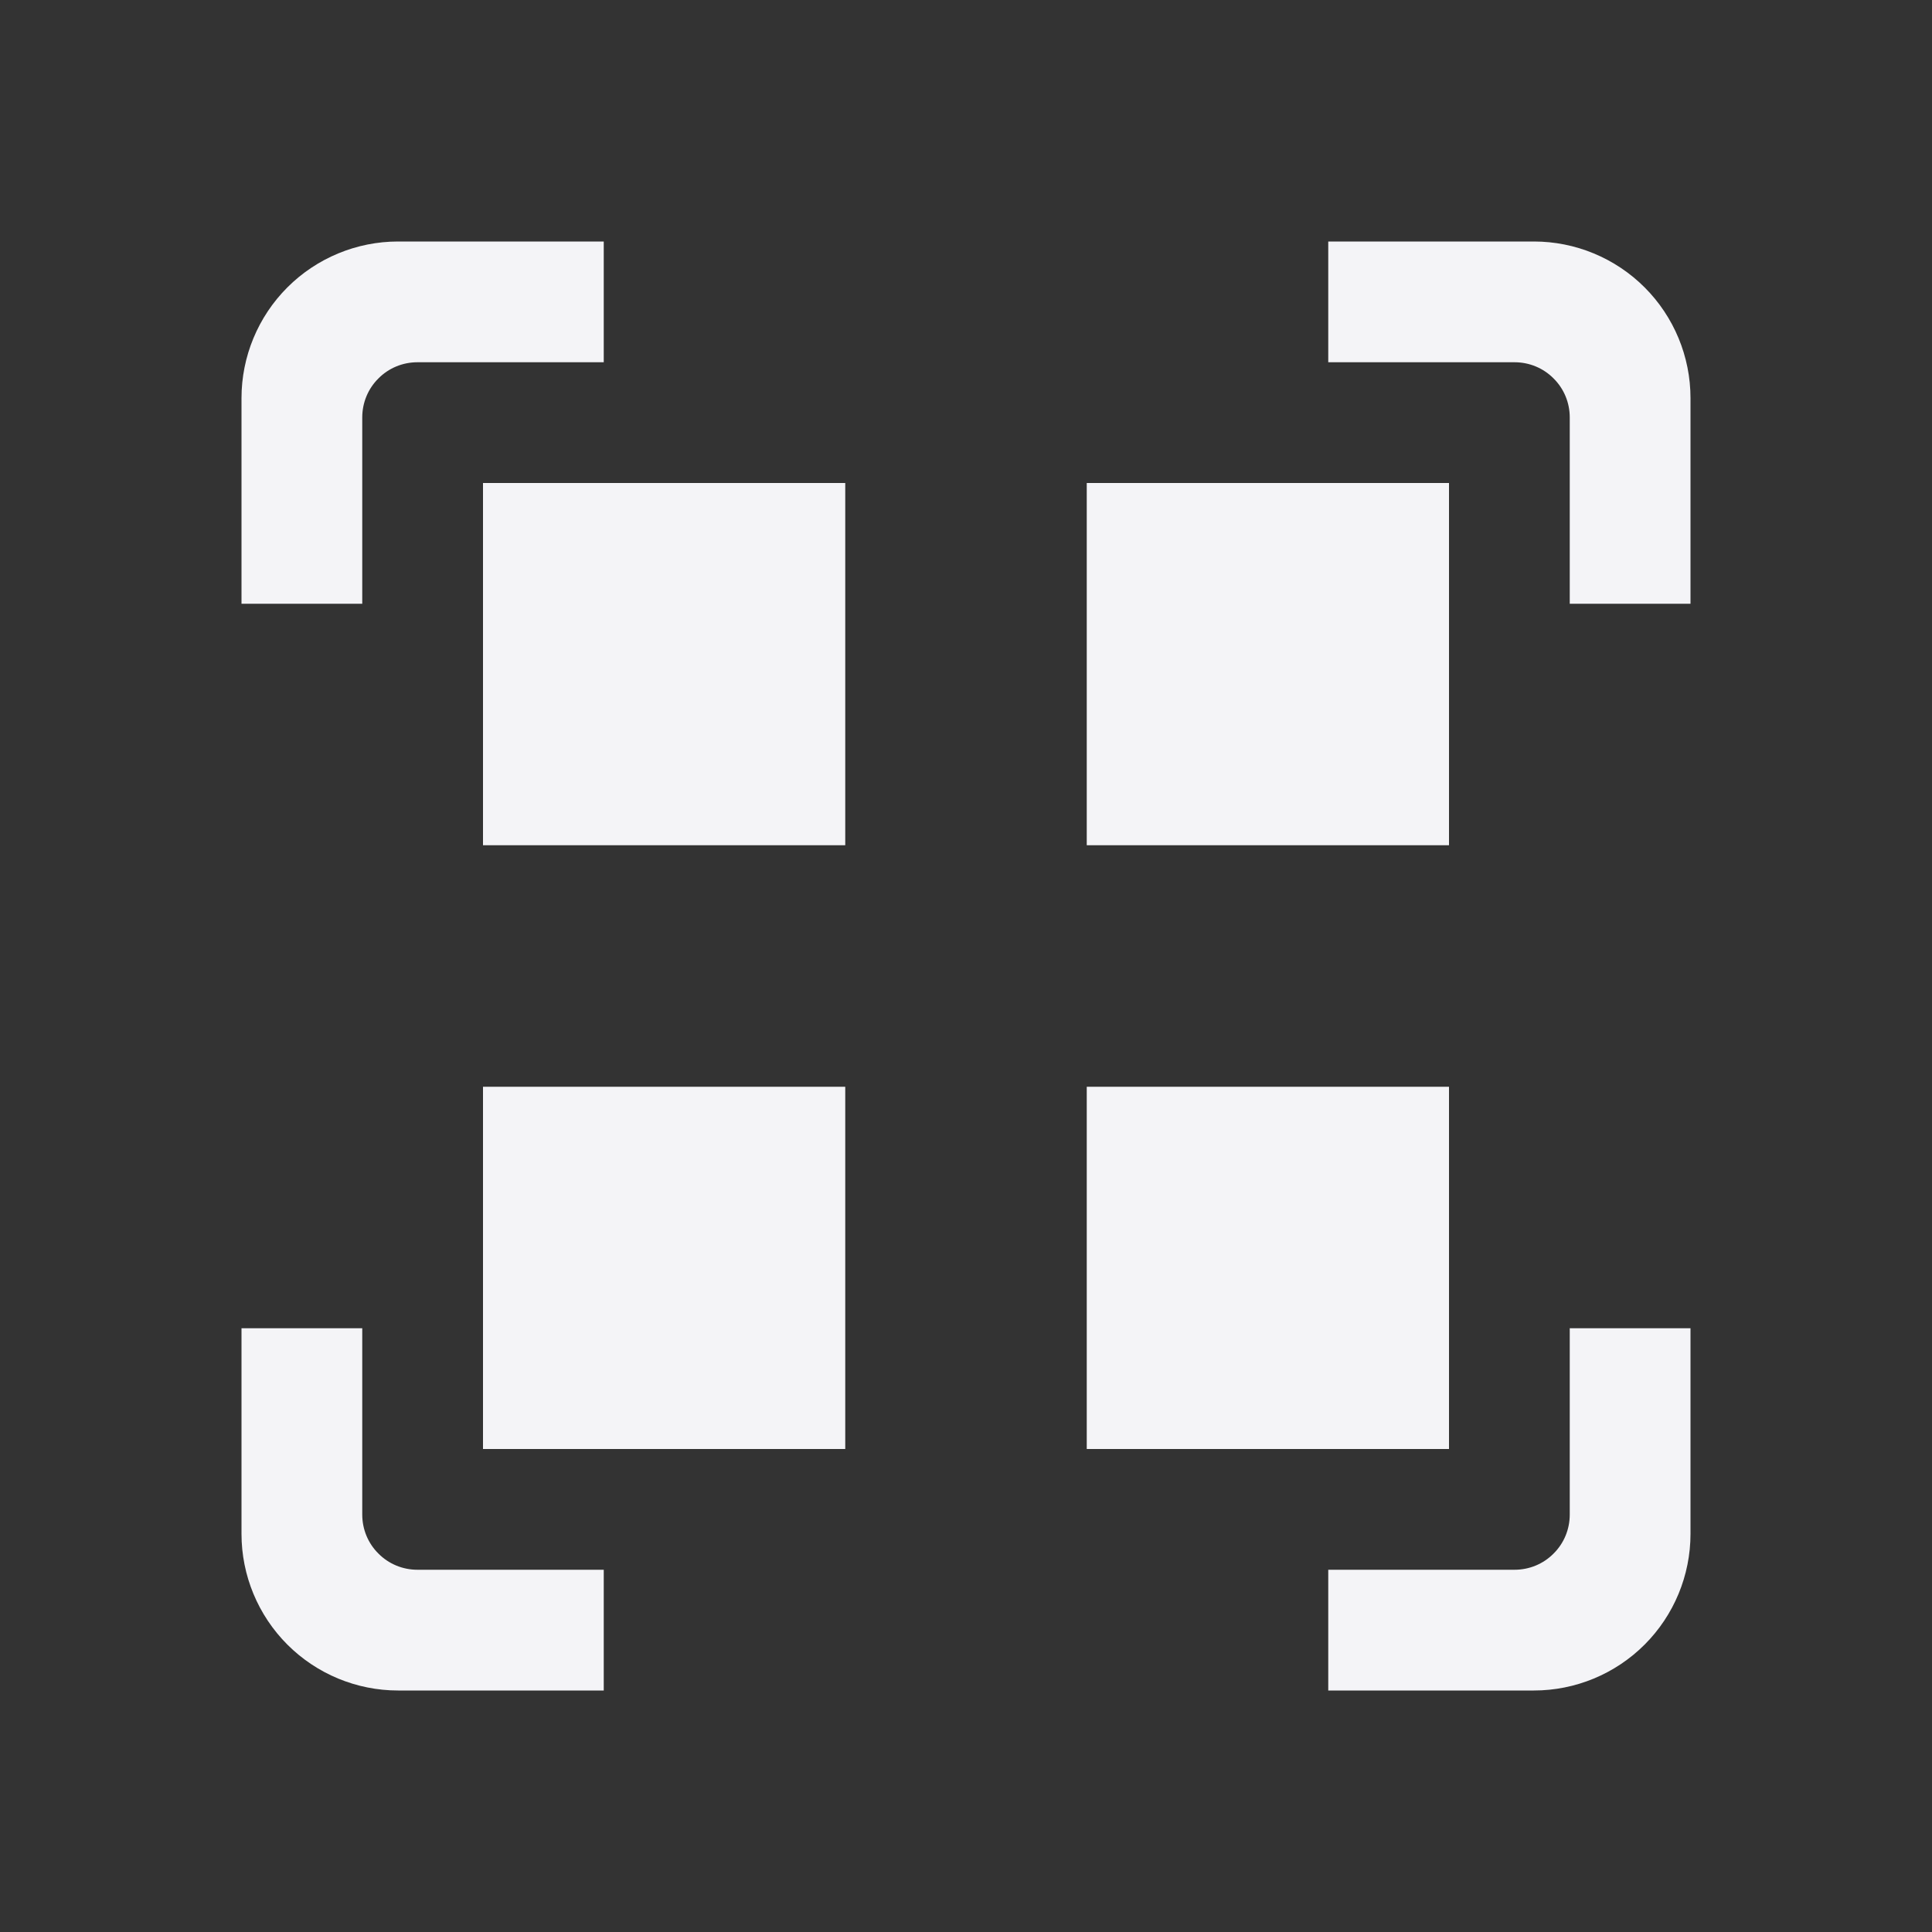 <svg xmlns="http://www.w3.org/2000/svg" style="fill-rule:evenodd;clip-rule:evenodd;stroke-linejoin:round;stroke-miterlimit:2" width="100%" height="100%" viewBox="0 0 16 16" xml:space="preserve">
 <rect x="0" y="0" width="16" height="16" fill="#333333" stroke="none"/>
 <defs>
  <style id="current-color-scheme" type="text/css">
   .ColorScheme-Text { color:#f4f4f7; } .ColorScheme-Highlight { color:#4285f4; } .ColorScheme-NeutralText { color:#ff9800; } .ColorScheme-PositiveText { color:#4caf50; } .ColorScheme-NegativeText { color:#f44336; }
  </style>
 </defs>
 <path style="fill:currentColor;" class="ColorScheme-Text" d="M2,11l0,1.703c0,0.344 0.137,0.674 0.38,0.917c0.243,0.243 0.573,0.38 0.917,0.38l1.703,0l0,-1l-1.543,0c-0.122,0 -0.238,-0.048 -0.323,-0.134c-0.086,-0.085 -0.134,-0.201 -0.134,-0.323l0,-1.543l-1,0Zm11,0l0,1.543c0,0.122 -0.048,0.238 -0.134,0.323c-0.085,0.086 -0.201,0.134 -0.323,0.134l-1.543,0l0,1l1.703,0c0.344,0 0.674,-0.137 0.917,-0.38c0.243,-0.243 0.38,-0.573 0.38,-0.917l0,-1.703l-1,0Zm-9,-2l0,3l3,0l0,-3l-3,0Zm5,0l0,3l3,0l0,-3l-3,0Zm-5,-5l0,3l3,0l0,-3l-3,0Zm5,0l0,3l3,0l0,-3l-3,0Zm-5.703,-2c-0.344,0 -0.674,0.137 -0.917,0.38c-0.243,0.243 -0.38,0.573 -0.38,0.917l0,1.703l1,0l0,-1.543c0,-0.122 0.048,-0.238 0.134,-0.323c0.085,-0.086 0.201,-0.134 0.323,-0.134l1.543,0l0,-1l-1.703,0Zm7.703,0l0,1l1.543,0c0.122,0 0.238,0.048 0.323,0.134c0.086,0.085 0.134,0.201 0.134,0.323l0,1.543l1,0l0,-1.703c0,-0.344 -0.137,-0.674 -0.38,-0.917c-0.243,-0.243 -0.573,-0.38 -0.917,-0.38l-1.703,0Z"/>
</svg>
